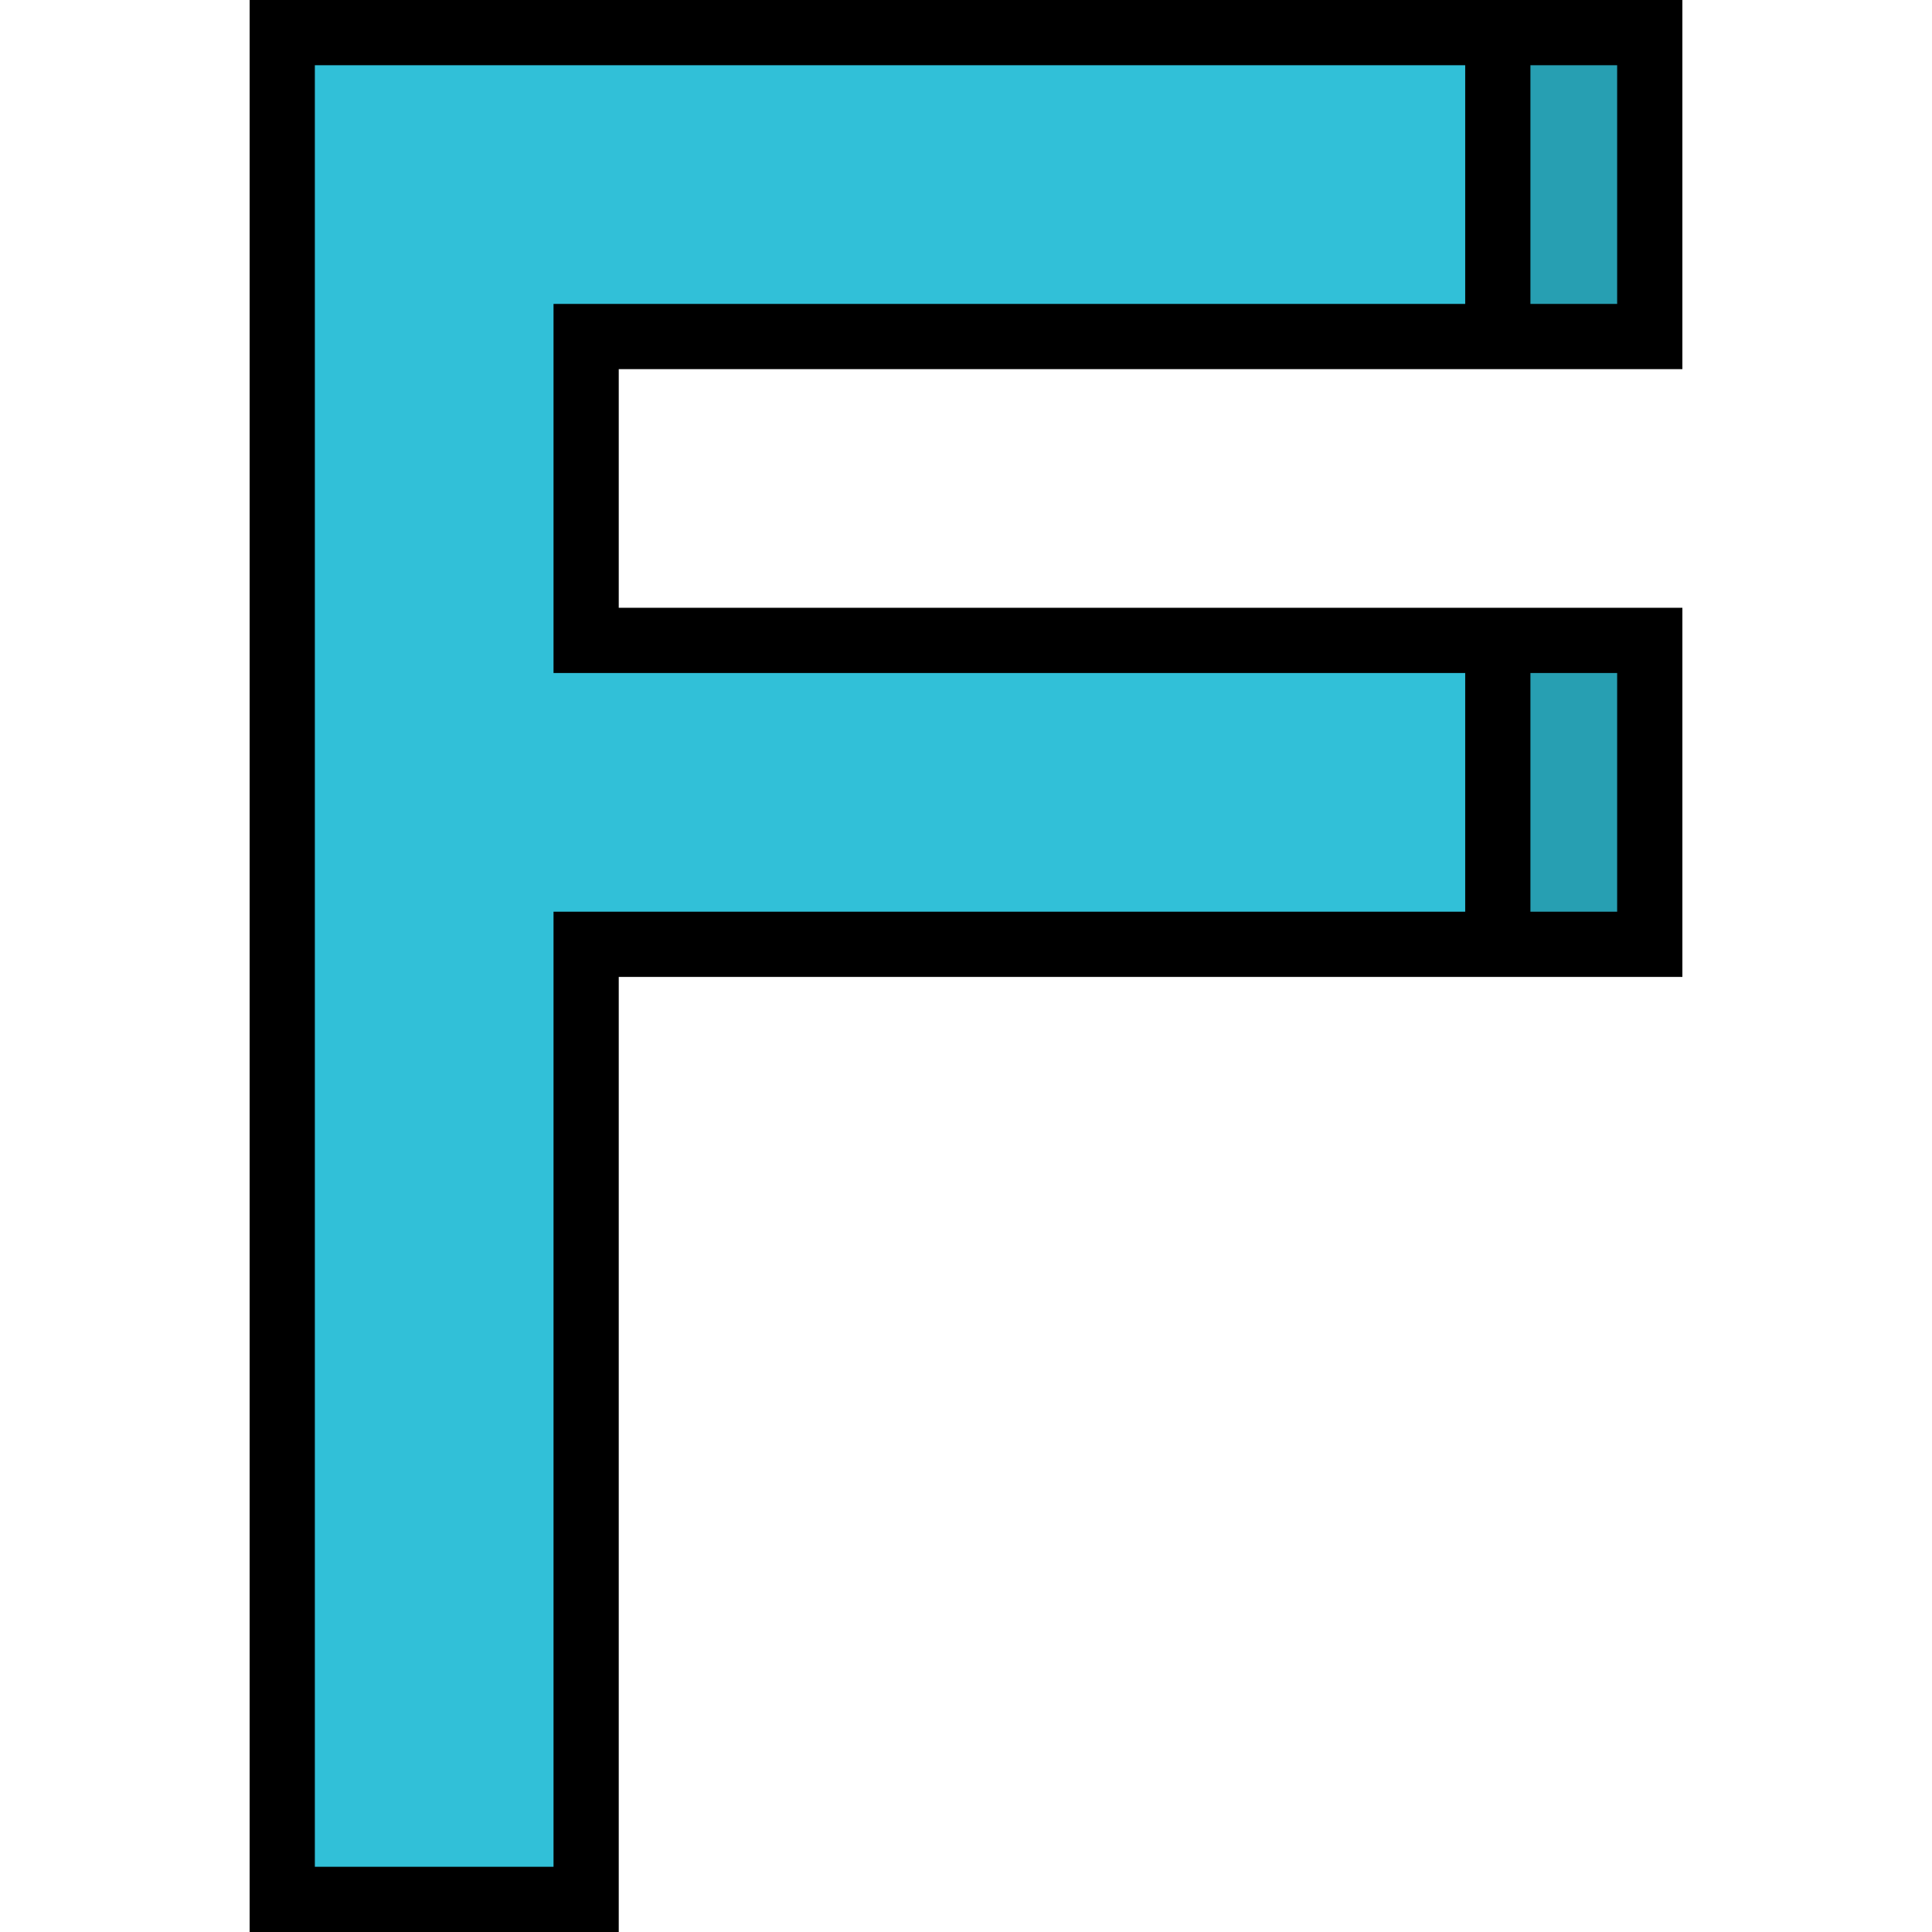 <?xml version="1.0" encoding="iso-8859-1"?>
<!-- Generator: Adobe Illustrator 19.0.0, SVG Export Plug-In . SVG Version: 6.00 Build 0)  -->
<svg version="1.1" id="Layer_1" xmlns="http://www.w3.org/2000/svg" xmlns:xlink="http://www.w3.org/1999/xlink" x="0px" y="0px"
	 viewBox="0 0 444.333 444.333" style="enable-background:new 0 0 444.333 444.333;" xml:space="preserve">
<g>
	<g>
		<polygon style="fill:#31C0D8;" points="344.476,147.283 344.476,217.174 134.802,217.174 134.802,436.833 64.911,436.833 
			64.911,7.5 344.476,7.5 344.476,77.391 134.802,77.391 134.802,147.283 		"/>
	</g>
	<g id="XMLID_48_">
		<g>
			<rect x="344.476" y="147.283" style="fill:#279FB2;" width="34.946" height="69.891"/>
			<rect x="344.476" y="7.5" style="fill:#279FB2;" width="34.946" height="69.891"/>
		</g>
		<path d="M386.922,84.892V0H57.411v444.333h84.892V224.674h244.62v-84.892h-244.62v-54.89H386.922z M351.976,15h19.946v54.892
			h-19.946V15z M351.976,154.782h19.946v54.892h-19.946V154.782z M336.976,154.782v54.892H127.302v219.659H72.411V15h264.565v54.892
			H127.302v84.891L336.976,154.782L336.976,154.782z"/>
	</g>
</g>
<g>
</g>
<g>
</g>
<g>
</g>
<g>
</g>
<g>
</g>
<g>
</g>
<g>
</g>
<g>
</g>
<g>
</g>
<g>
</g>
<g>
</g>
<g>
</g>
<g>
</g>
<g>
</g>
<g>
</g>
</svg>
